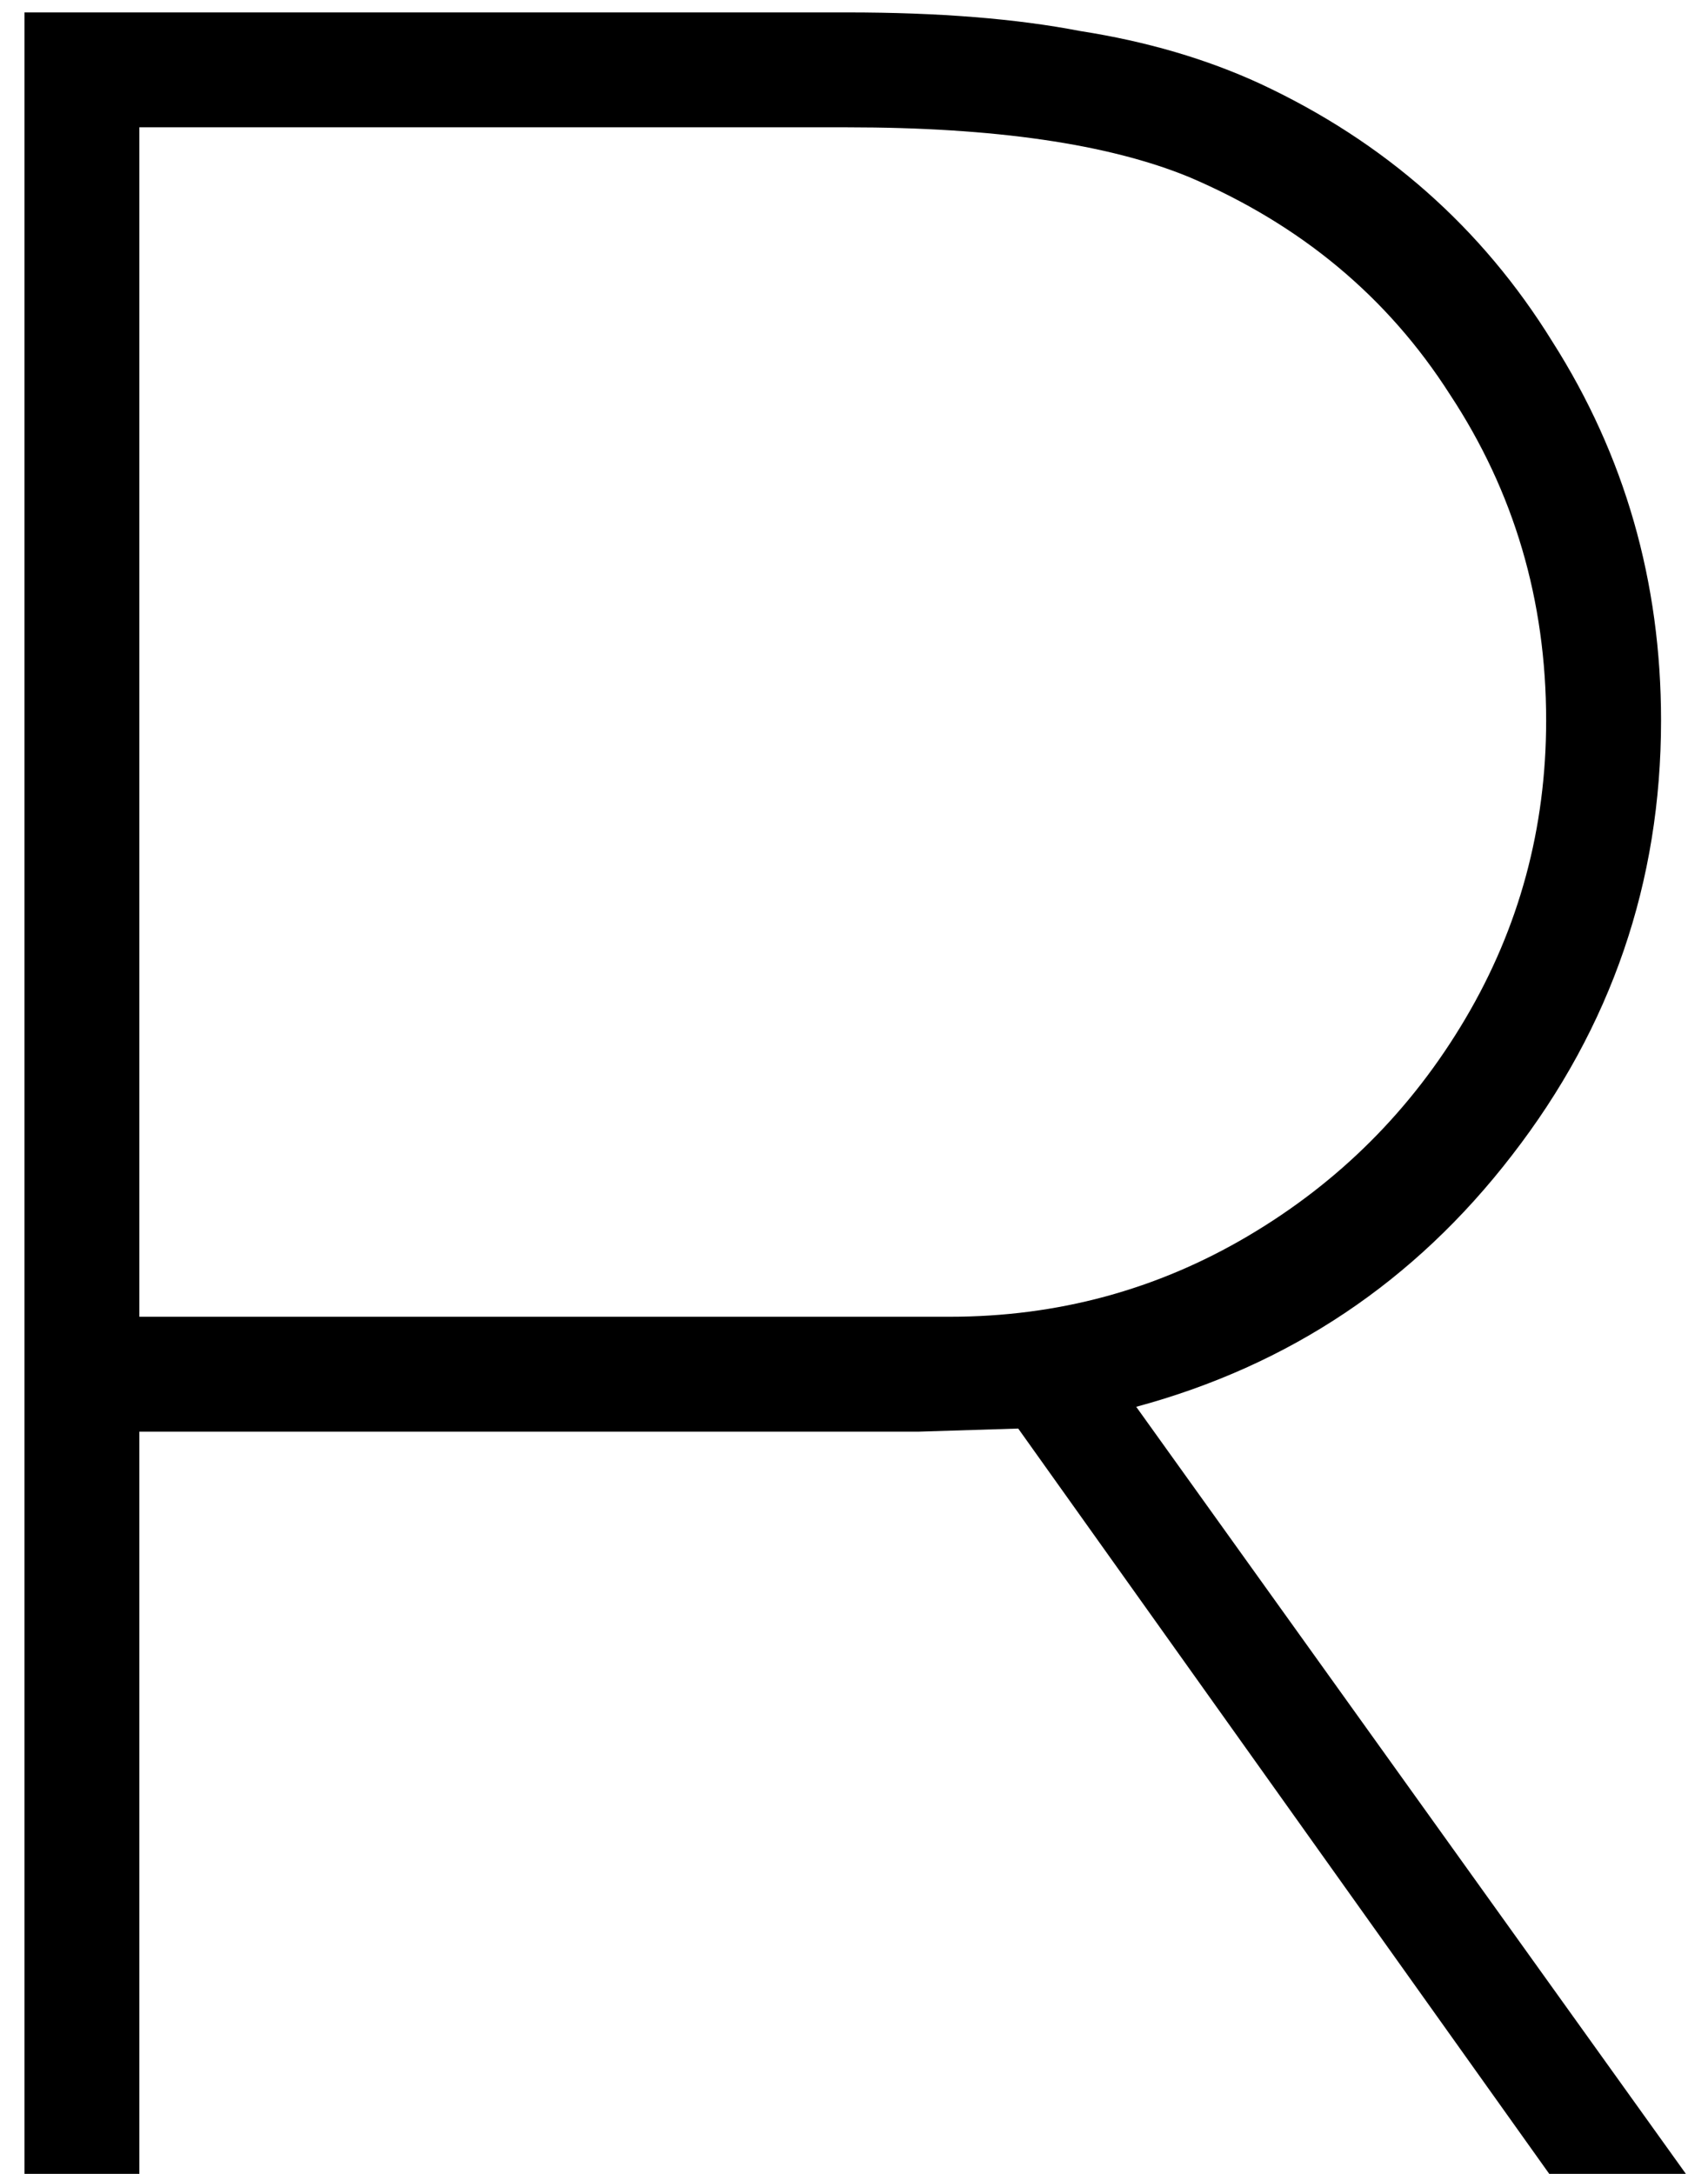 <svg width="55" height="70" viewBox="0 0 55 70" fill="none" xmlns="http://www.w3.org/2000/svg">
<path d="M40.588 2.7C44.588 4.567 47.722 7.333 49.988 11C52.322 14.667 53.488 18.733 53.488 23.2C53.488 28.4 51.888 33.067 48.688 37.2C45.555 41.267 41.522 43.967 36.588 45.3L54.288 70H49.888L32.788 46L29.588 46.1H4.488V70H0.788V0.4H27.288C30.222 0.4 32.722 0.6 34.788 1C36.922 1.333 38.855 1.9 40.588 2.7ZM30.588 42.4C34.055 42.4 37.255 41.533 40.188 39.8C43.122 38.067 45.455 35.733 47.188 32.8C48.922 29.867 49.788 26.667 49.788 23.2C49.788 19.333 48.755 15.833 46.688 12.7C44.688 9.567 41.888 7.233 38.288 5.7C35.688 4.633 32.022 4.1 27.288 4.1H4.488V42.4H30.588Z" fill="black"/>
</svg>

